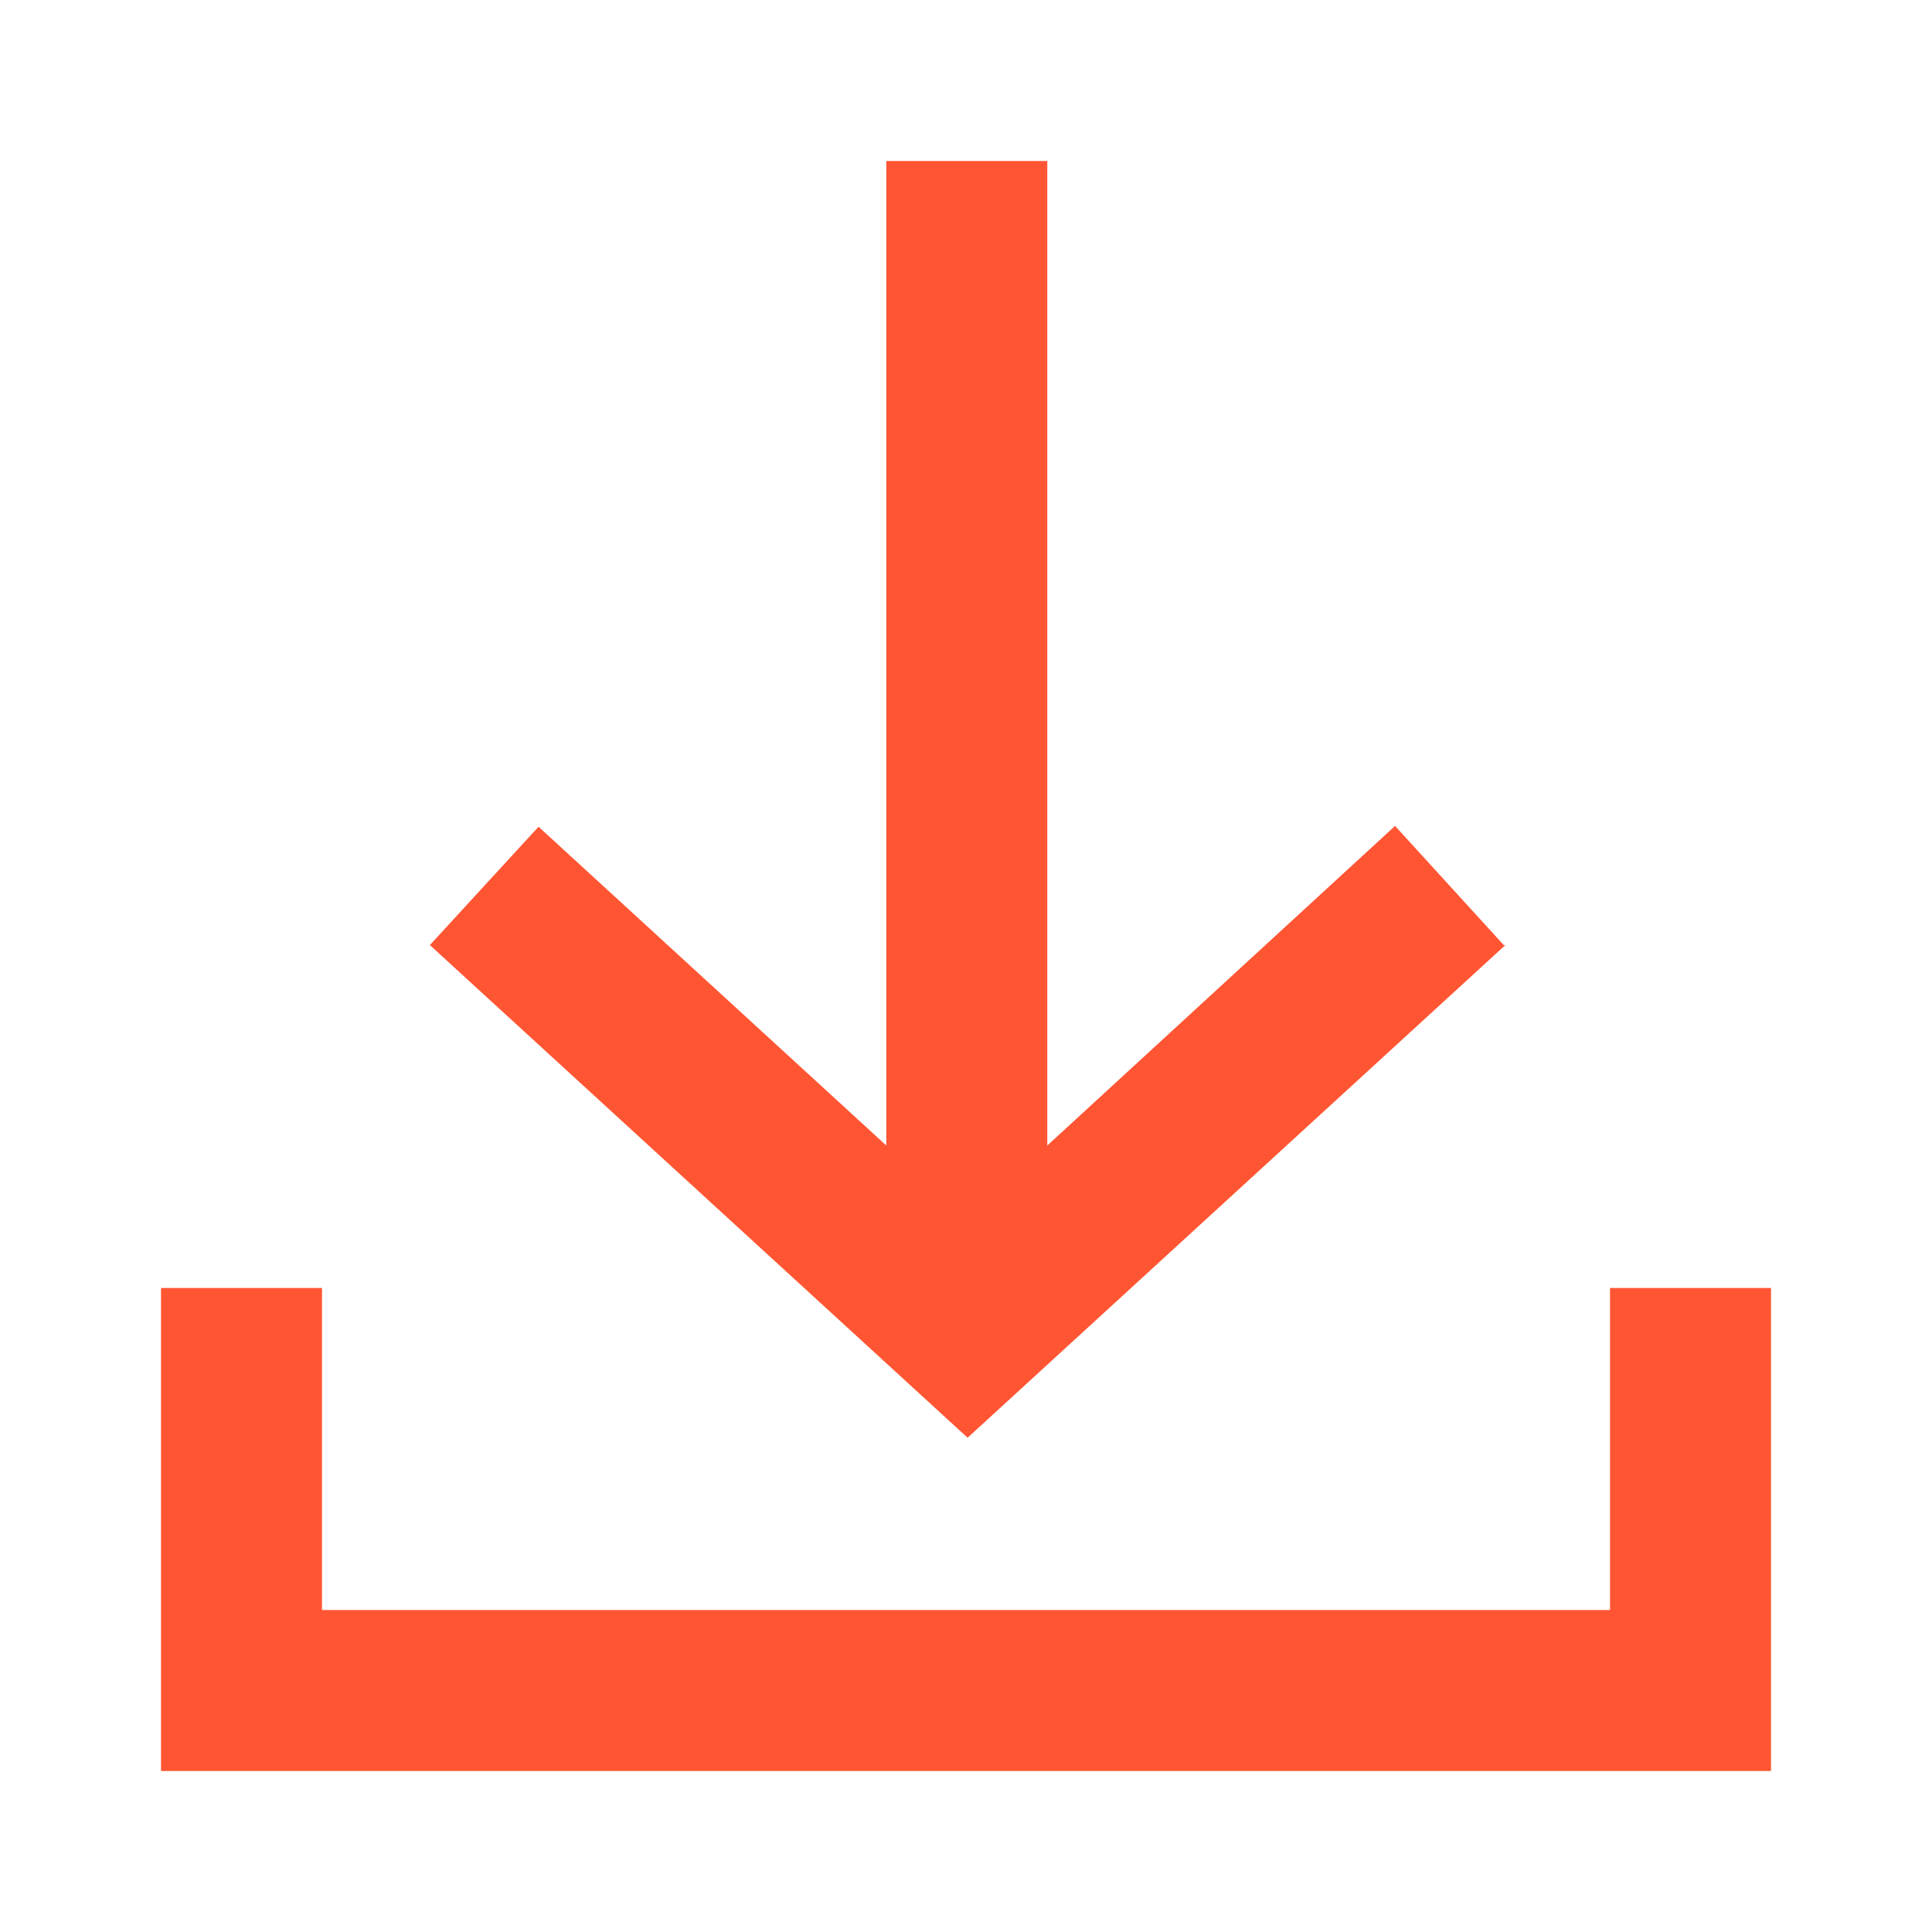 <?xml version="1.0" encoding="UTF-8"?>
<svg id="ic-transaction-received" xmlns="http://www.w3.org/2000/svg" viewBox="0 0 24 24">
  <defs>
    <style>
      .cls-1 {
        fill: none;
      }

      .cls-2 {
        fill: #f53;
      }
    </style>
  </defs>
  <g id="Group_8834" data-name="Group 8834">
    <path id="Path_18892" data-name="Path 18892" class="cls-2" d="m18.68,11.74l-1.35-1.48-4.32,3.97V2h-2v12.23l-4.32-3.96-1.35,1.47,6.68,6.12,6.68-6.12Z"/>
    <path id="Path_18893" data-name="Path 18893" class="cls-2" d="m20,16v4H4v-4h-2v6h20v-6h-2Z"/>
  </g>
  <path id="Rectangle_4413" data-name="Rectangle 4413" class="cls-1" d="m0,0h24v24H0V0Z"/>
</svg>